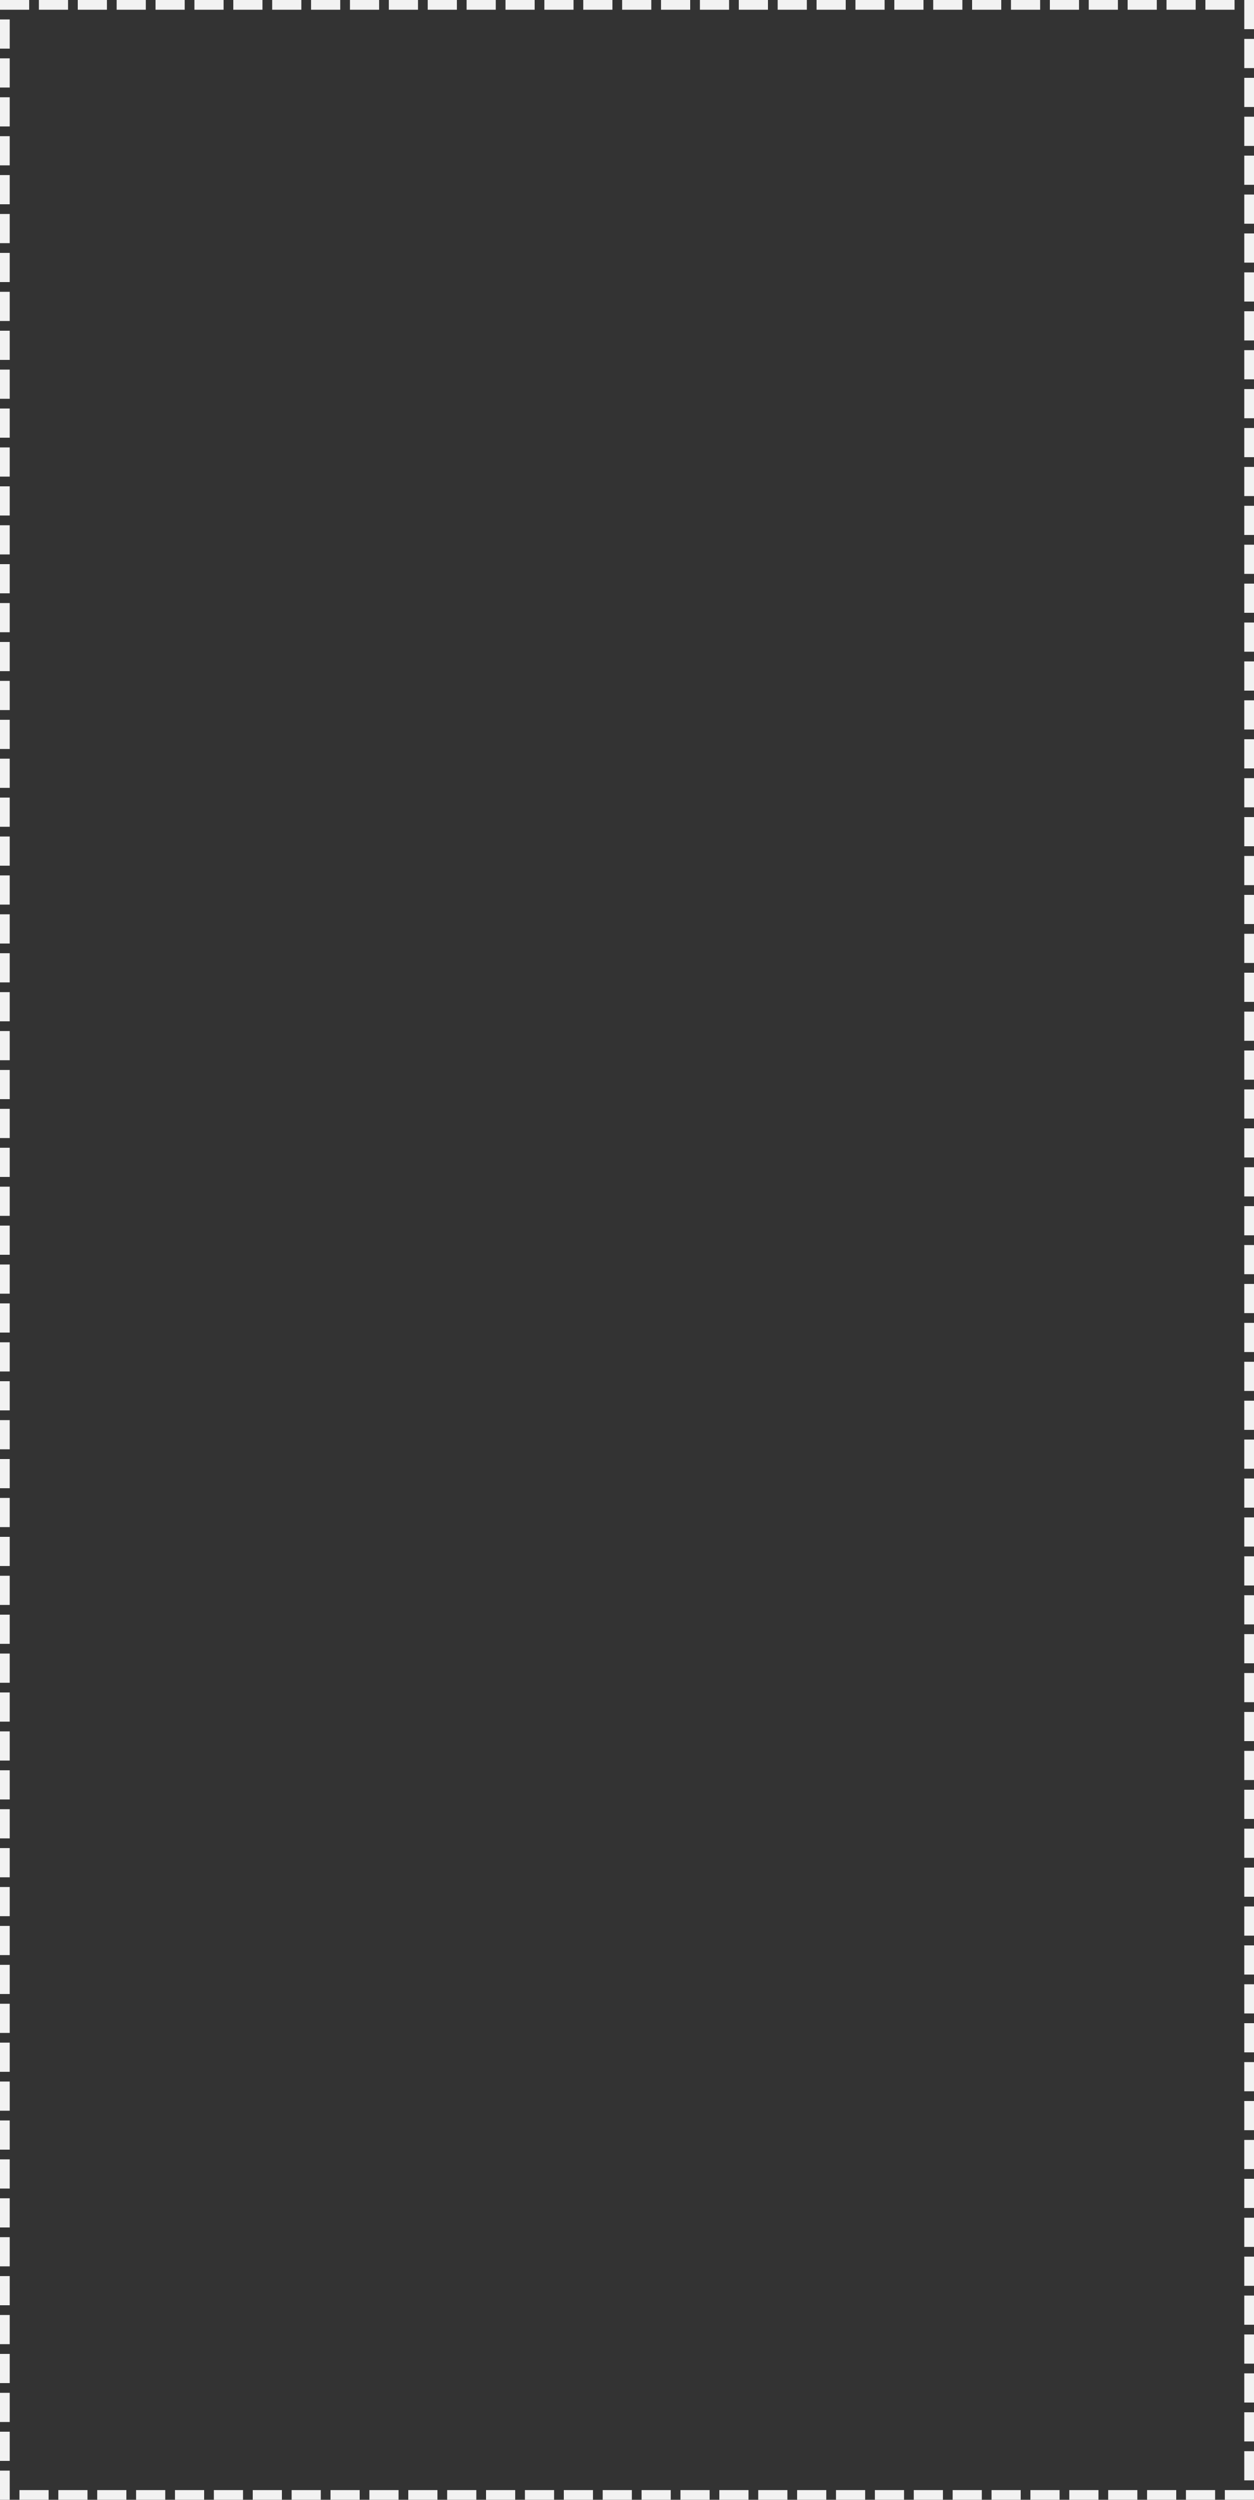 ﻿<?xml version="1.0" encoding="utf-8"?>
<svg version="1.1" xmlns:xlink="http://www.w3.org/1999/xlink" width="129px" height="257px" xmlns="http://www.w3.org/2000/svg">
  <rect width="100%" height="100%" fill="#333333" stroke="none"/>
  <g transform="matrix(1 0 0 1 -644 -390 )">
    <path d="M 645 391  L 772 391  L 772 646  L 645 646  L 645 391  Z " fill-rule="nonzero" fill="#ffffff" stroke="none" fill-opacity="0" />
    <path d="M 644.5 390.5  L 772.5 390.5  L 772.5 646.5  L 644.5 646.5  L 644.5 390.5  Z " stroke-width="1" stroke-dasharray="3,1" stroke="#f2f2f2" fill="none" stroke-dashoffset="0.5" />
  </g>
</svg>